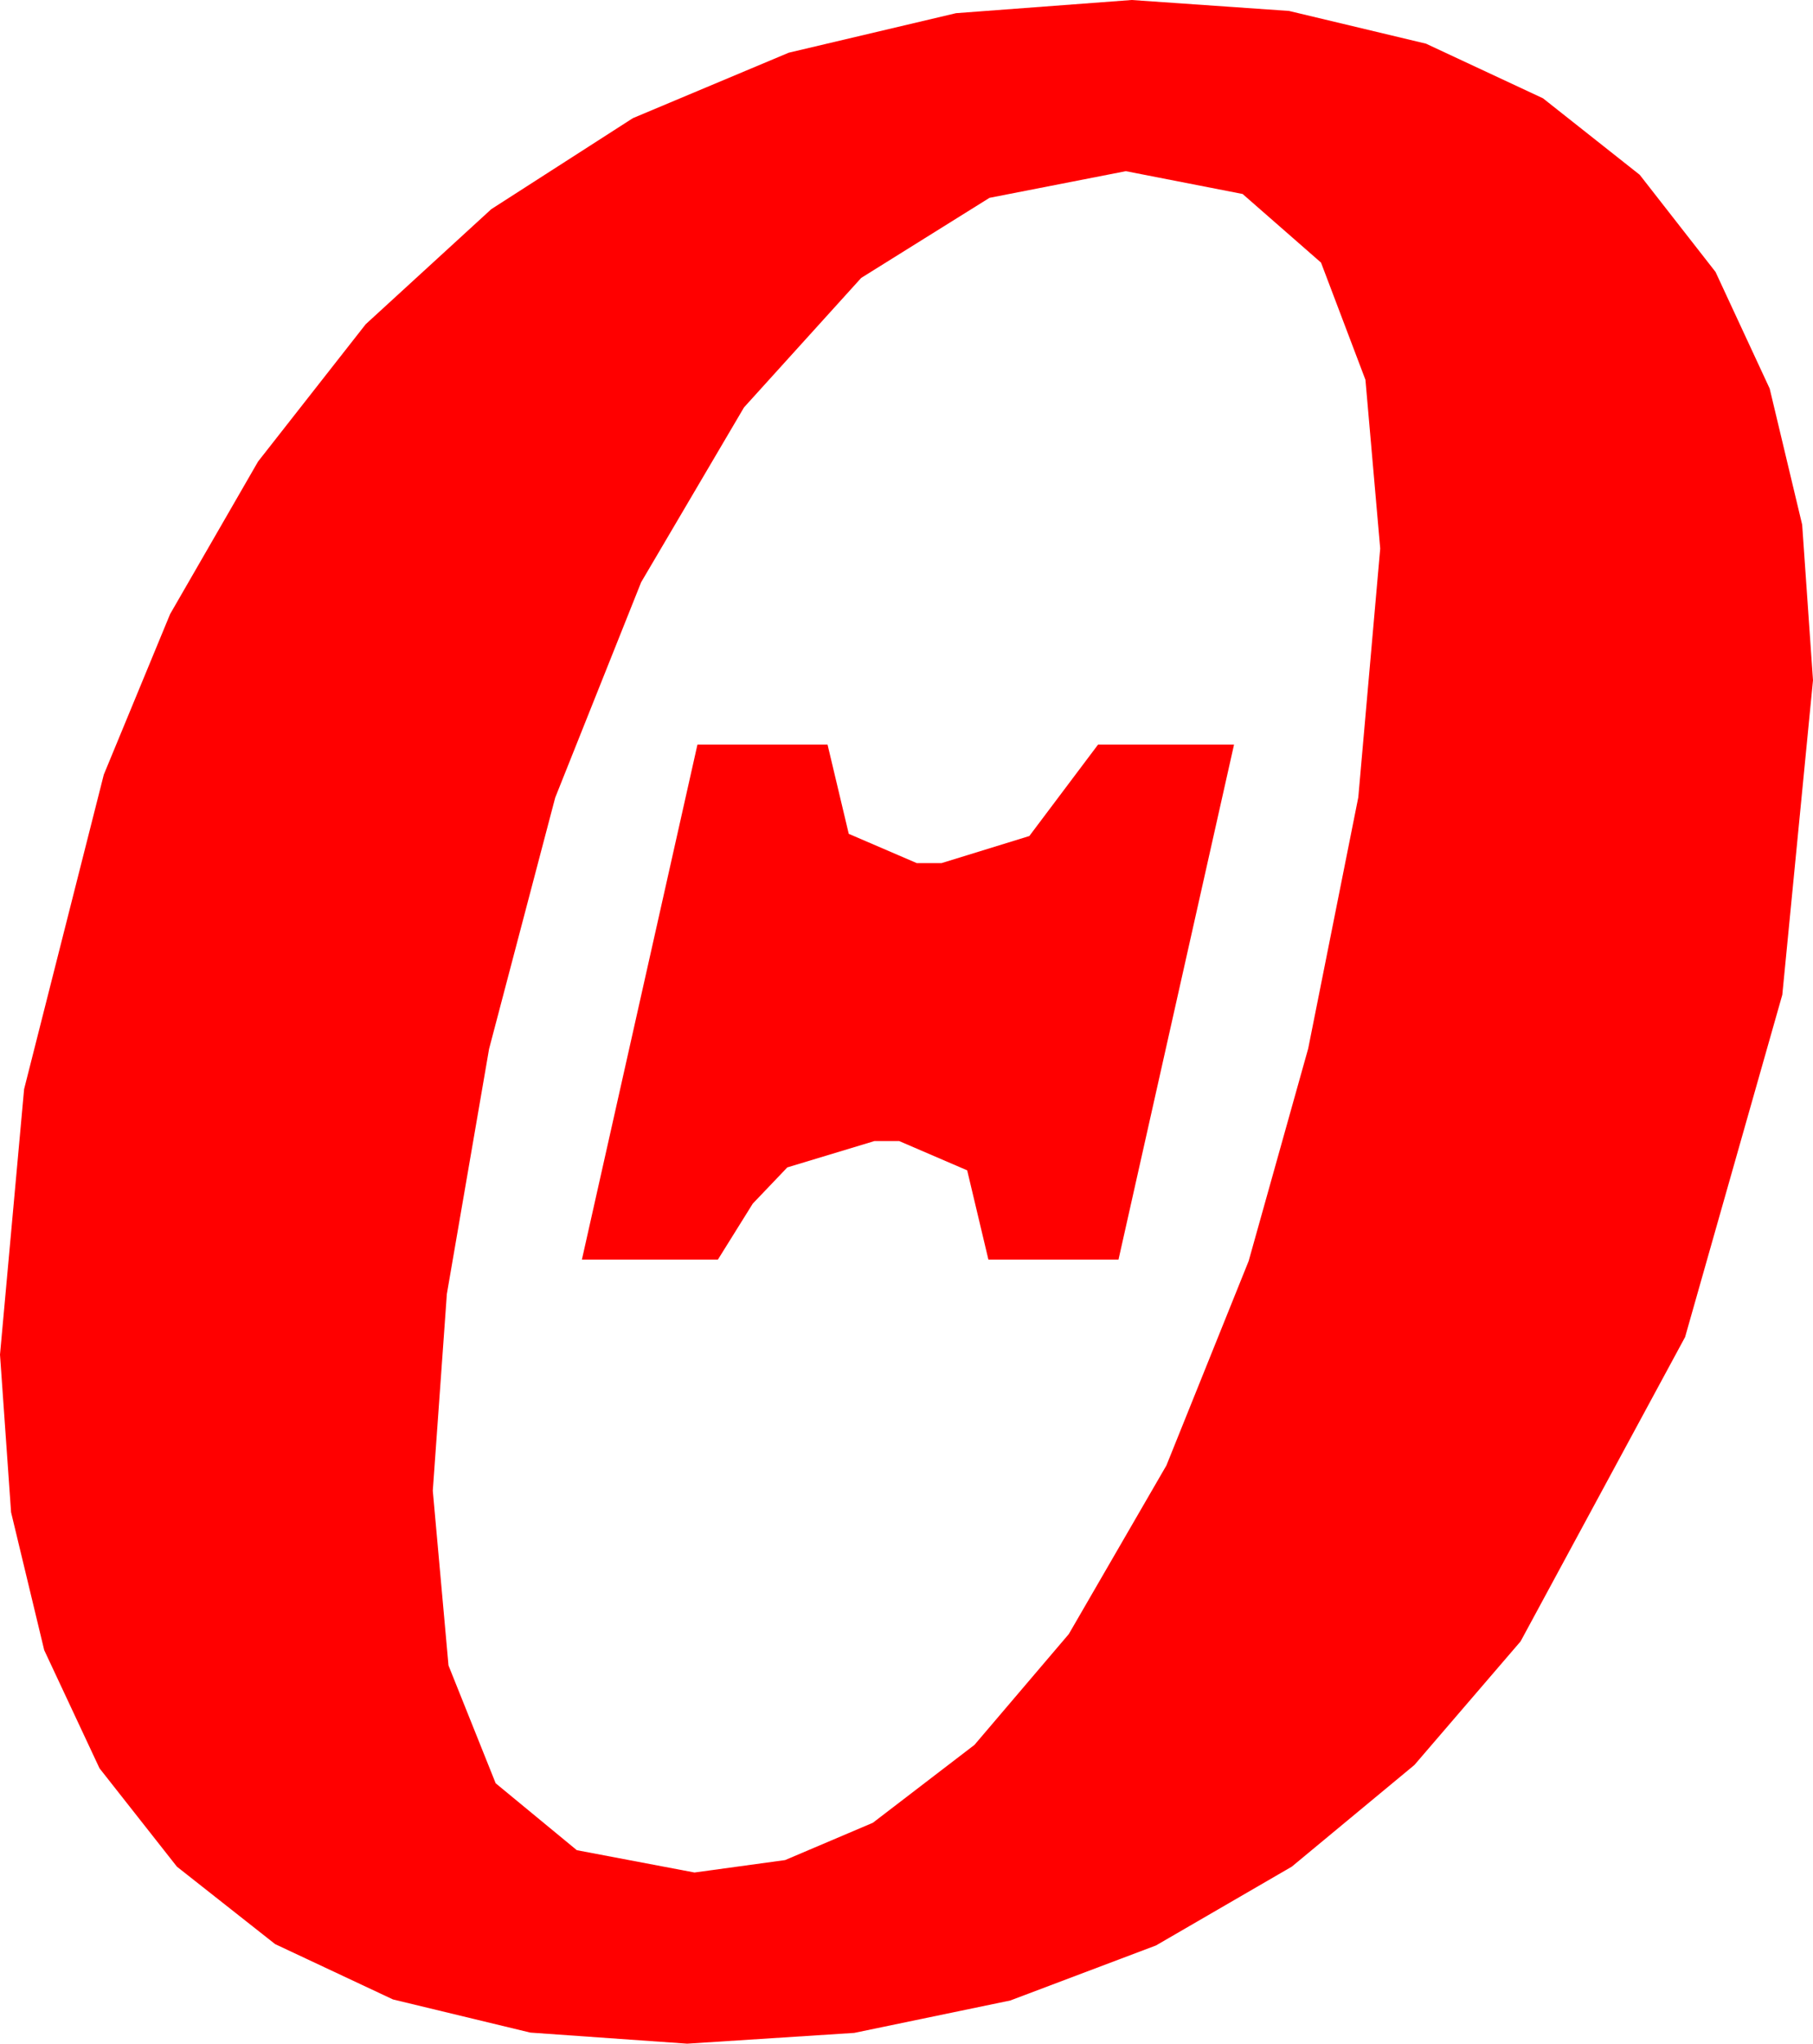 <?xml version="1.0" encoding="utf-8"?>
<!DOCTYPE svg PUBLIC "-//W3C//DTD SVG 1.1//EN" "http://www.w3.org/Graphics/SVG/1.1/DTD/svg11.dtd">
<svg width="36.328" height="40.928" xmlns="http://www.w3.org/2000/svg" xmlns:xlink="http://www.w3.org/1999/xlink" xmlns:xml="http://www.w3.org/XML/1998/namespace" version="1.1">
  <g>
    <g>
      <path style="fill:#FF0000;fill-opacity:1" d="M13.975,14.912L16.582,14.912 17.007,16.699 18.369,17.285 18.867,17.285 20.625,16.743 22.002,14.912 24.727,14.912 22.412,25.225 19.805,25.225 19.38,23.438 18.018,22.852 17.52,22.852 15.776,23.379 15.084,24.104 14.385,25.225 11.66,25.225 13.975,14.912z M22.559,3.428L19.827,3.962 17.256,5.566 14.908,8.159 12.847,11.66 11.125,15.974 9.8,21.006 8.954,25.913 8.672,29.854 8.987,33.354 9.932,35.713 11.558,37.053 13.916,37.5 15.732,37.251 17.49,36.504 19.526,34.944 21.416,32.725 23.372,29.348 25.02,25.254 26.213,20.999 27.217,15.967 27.656,10.986 27.36,7.606 26.47,5.259 24.899,3.885 22.559,3.428z M22.676,0L25.828,0.219 28.575,0.875 30.918,1.969 32.856,3.501 34.375,5.446 35.46,7.782 36.111,10.508 36.328,13.623 35.713,19.922 33.765,26.777 30.469,32.871 28.341,35.347 25.884,37.383 23.163,38.961 20.244,40.063 17.117,40.712 13.77,40.928 10.626,40.706 7.874,40.042 5.513,38.934 3.545,37.383 1.994,35.413 0.886,33.047 0.222,30.286 0,27.129 0.483,21.812 2.08,15.513 3.409,12.297 5.171,9.243 7.328,6.493 9.844,4.189 12.682,2.366 15.806,1.055 19.156,0.264 22.676,0z" />
    </g>
  </g>
</svg>